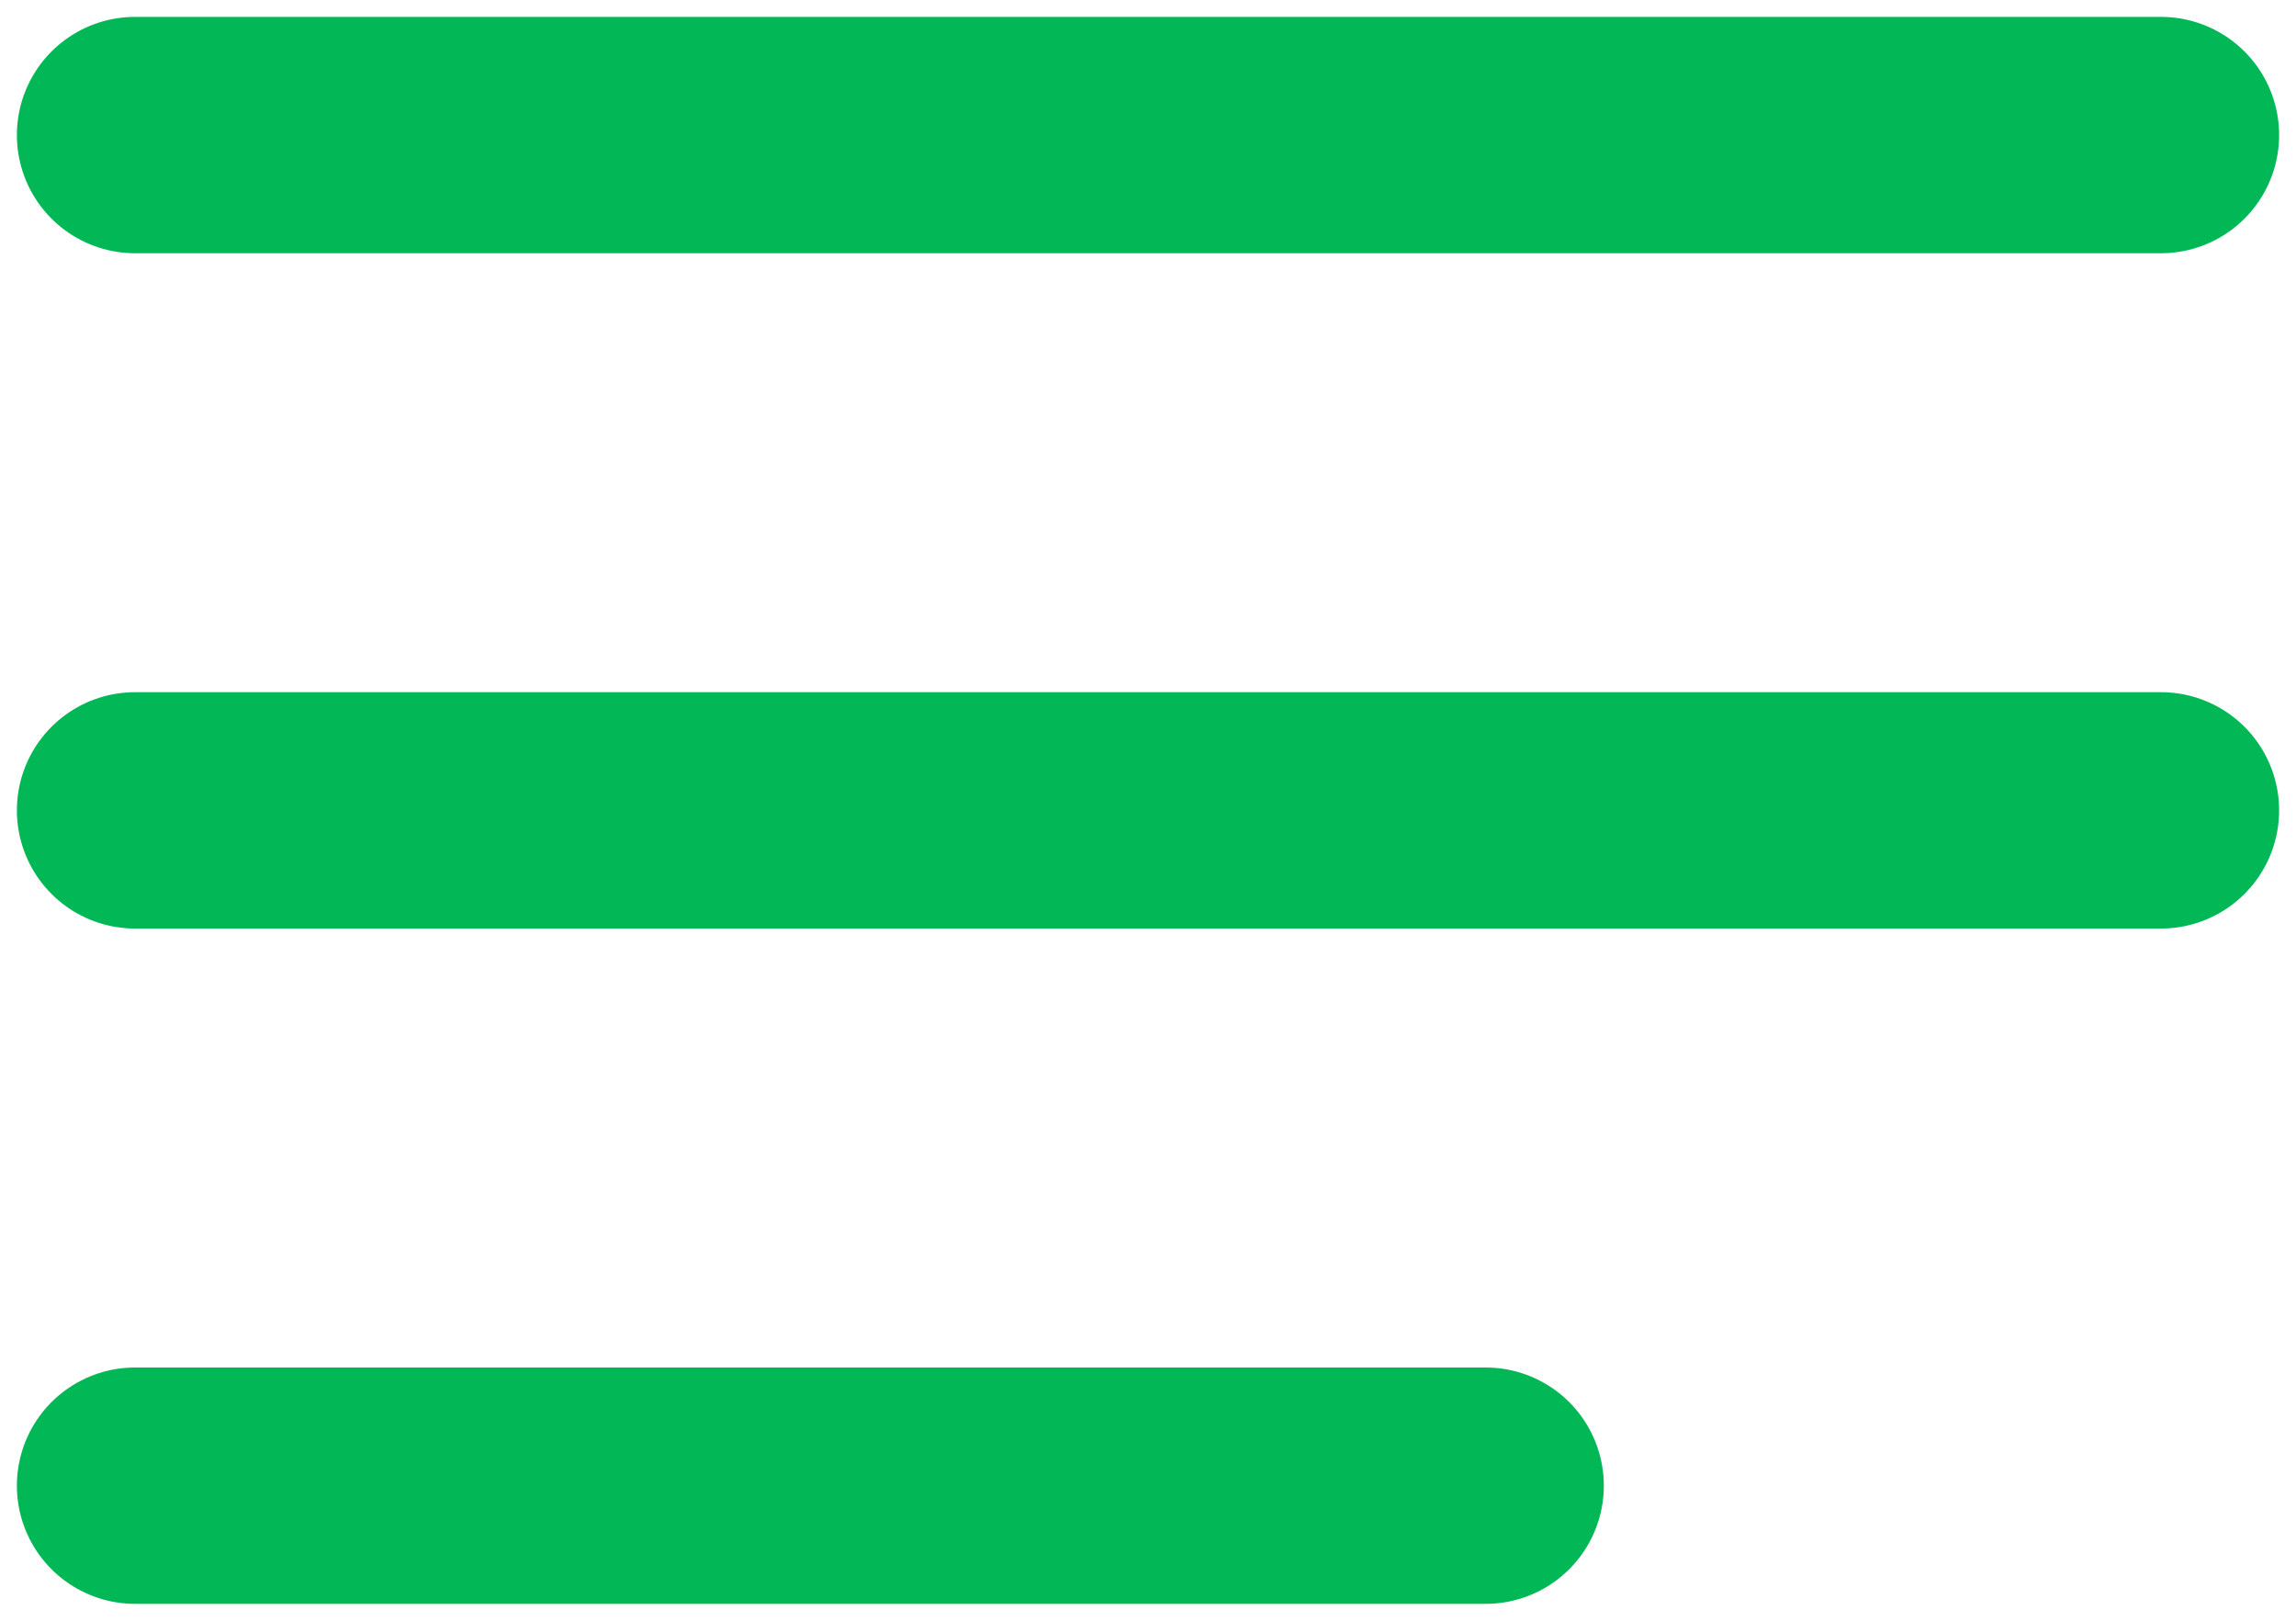 <svg width="68" height="48" viewBox="0 0 68 48" fill="none" xmlns="http://www.w3.org/2000/svg">
<path d="M4 24H64M4 4H64M4 44H44" stroke="#01B756" stroke-width="7" stroke-linecap="round" stroke-linejoin="round"/>
</svg>
